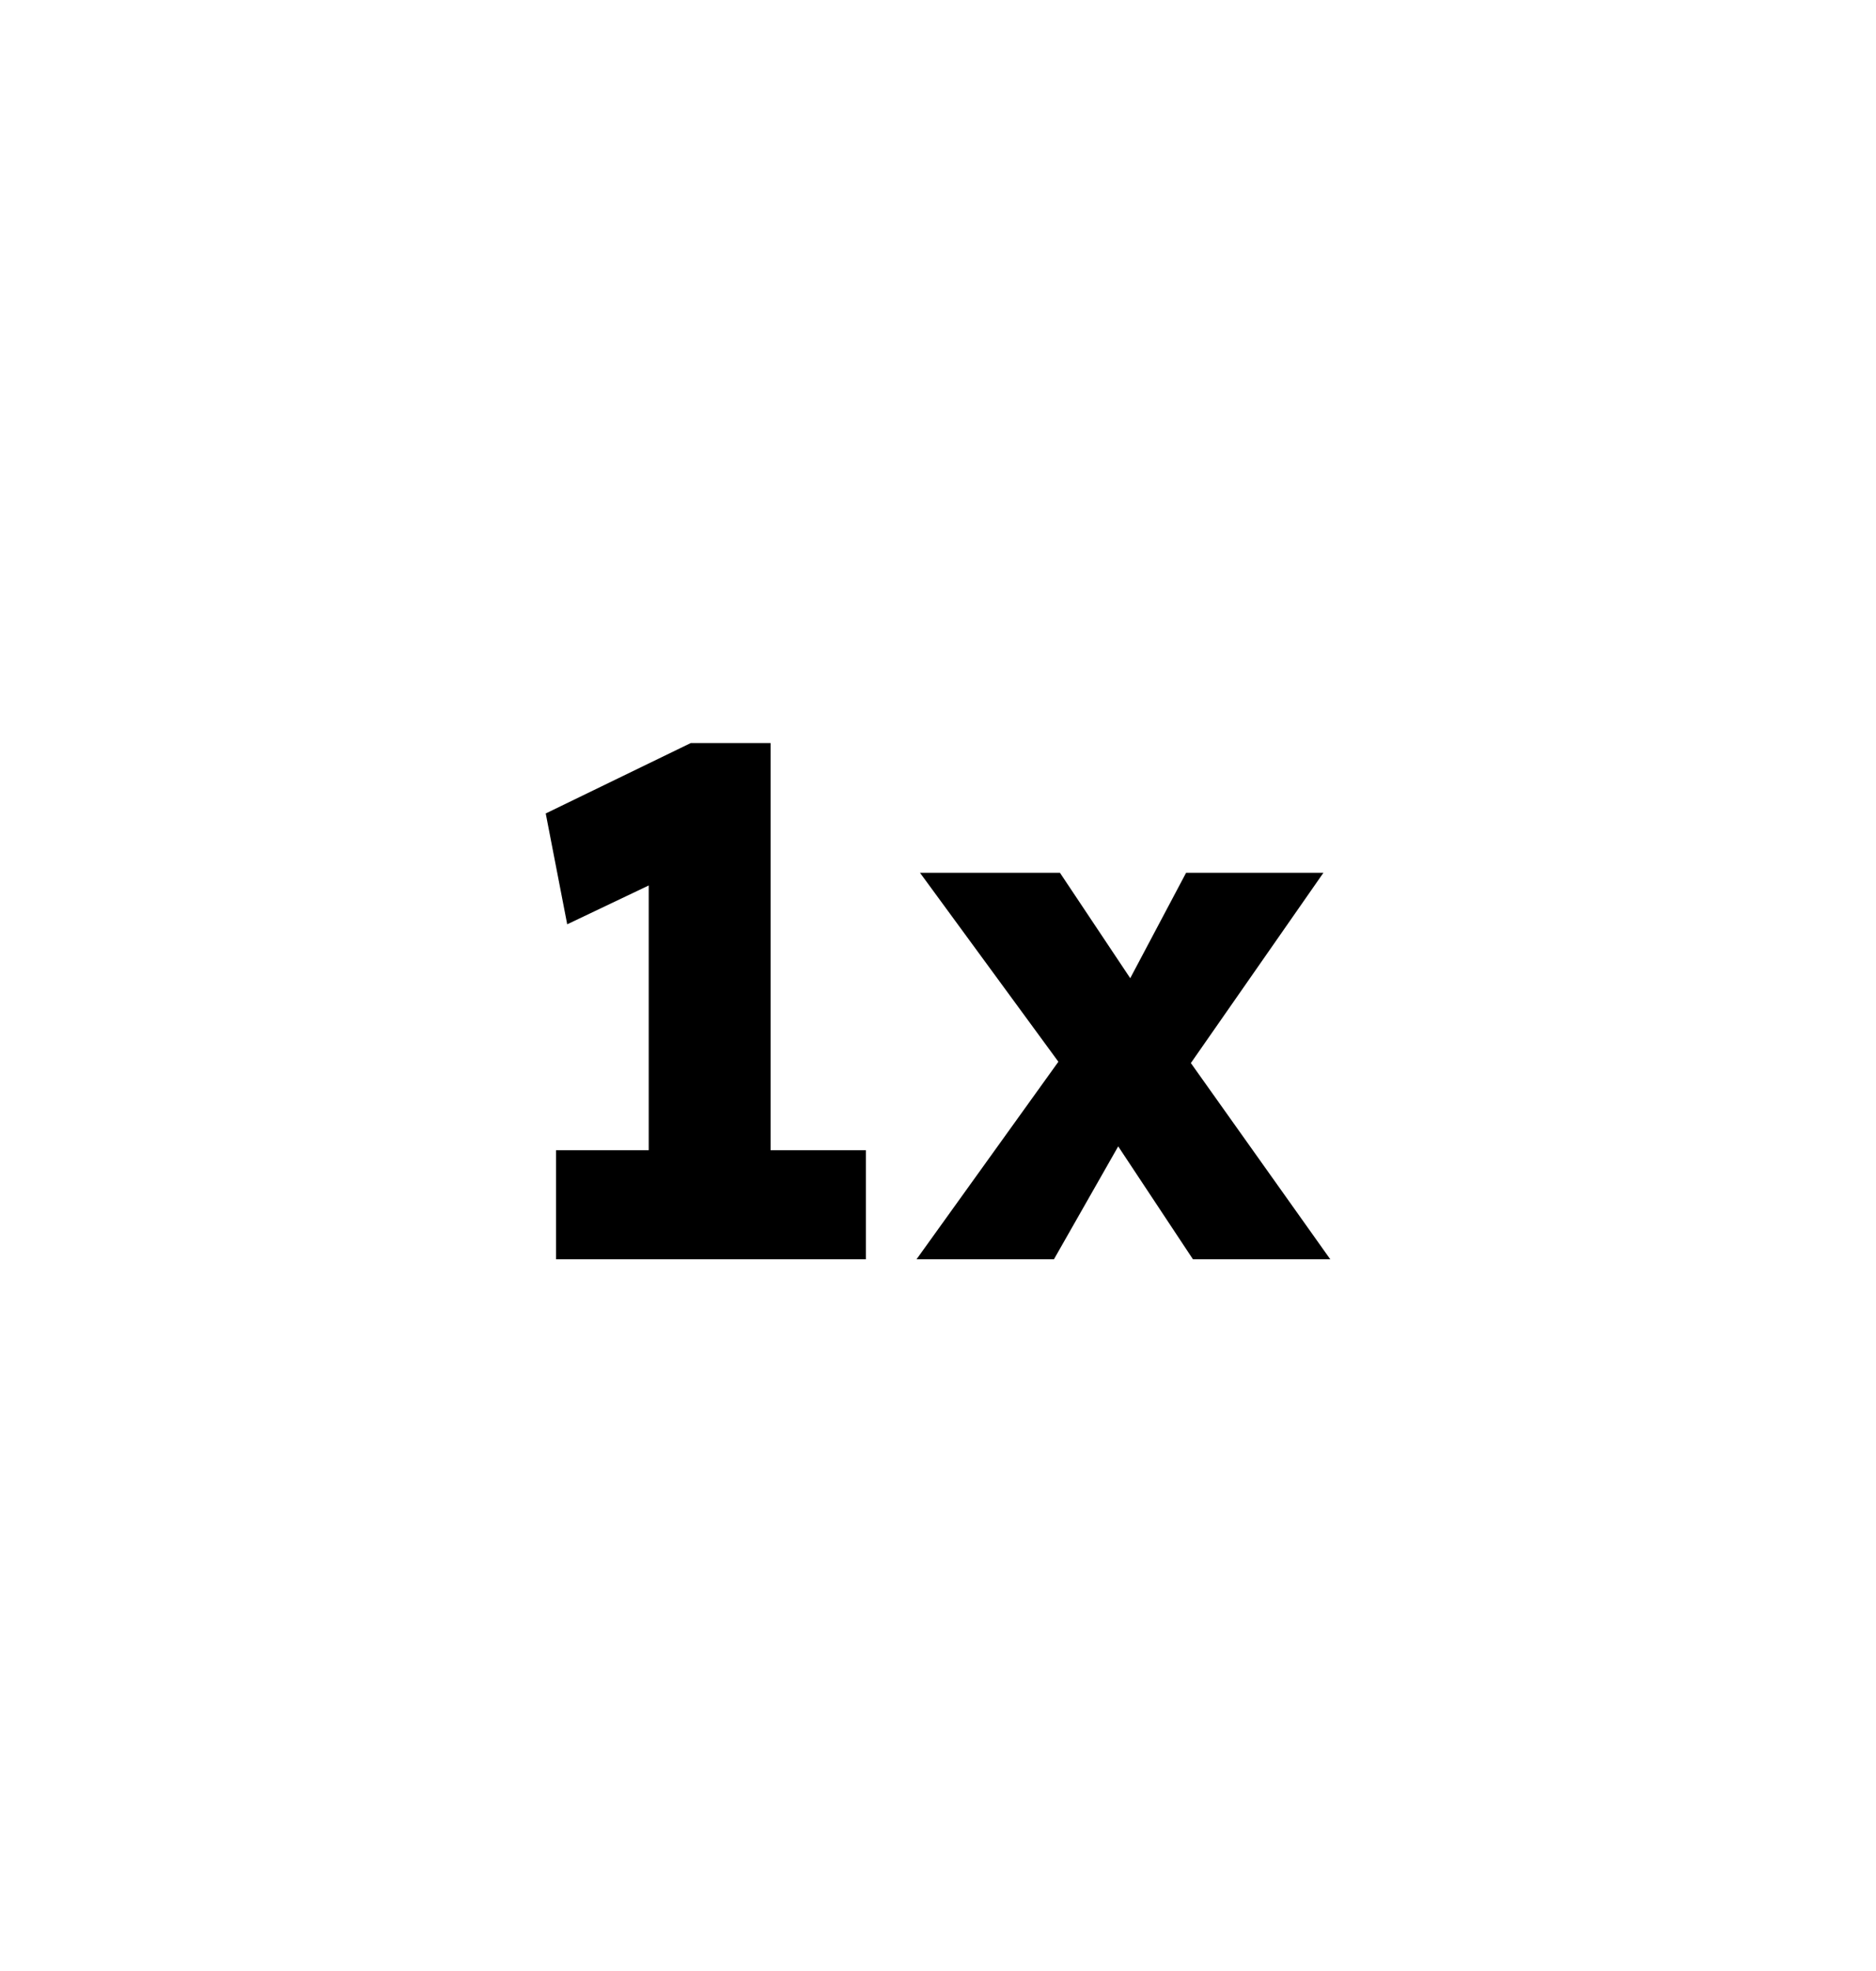 <svg width="20" height="21" viewBox="0 0 20 21" fill="none" xmlns="http://www.w3.org/2000/svg">
<path d="M6.916 13.041V8.64L7.2 9.299L6.047 9.848L5.818 8.667L7.364 7.917H8.215V13.041H6.916ZM5.928 13.417V12.255H9.231V13.417H5.928Z" fill="black"/>
<path d="M9.771 13.417L11.428 11.111L12.096 11.907L11.236 13.417H9.771ZM12.718 13.417L11.839 12.09L11.437 11.522L9.808 9.299H11.3L12.142 10.561L12.581 11.165L14.182 13.417H12.709H12.718ZM12.489 11.623L11.83 10.836L12.645 9.299H14.109L12.489 11.623Z" fill="black"/>
</svg>
